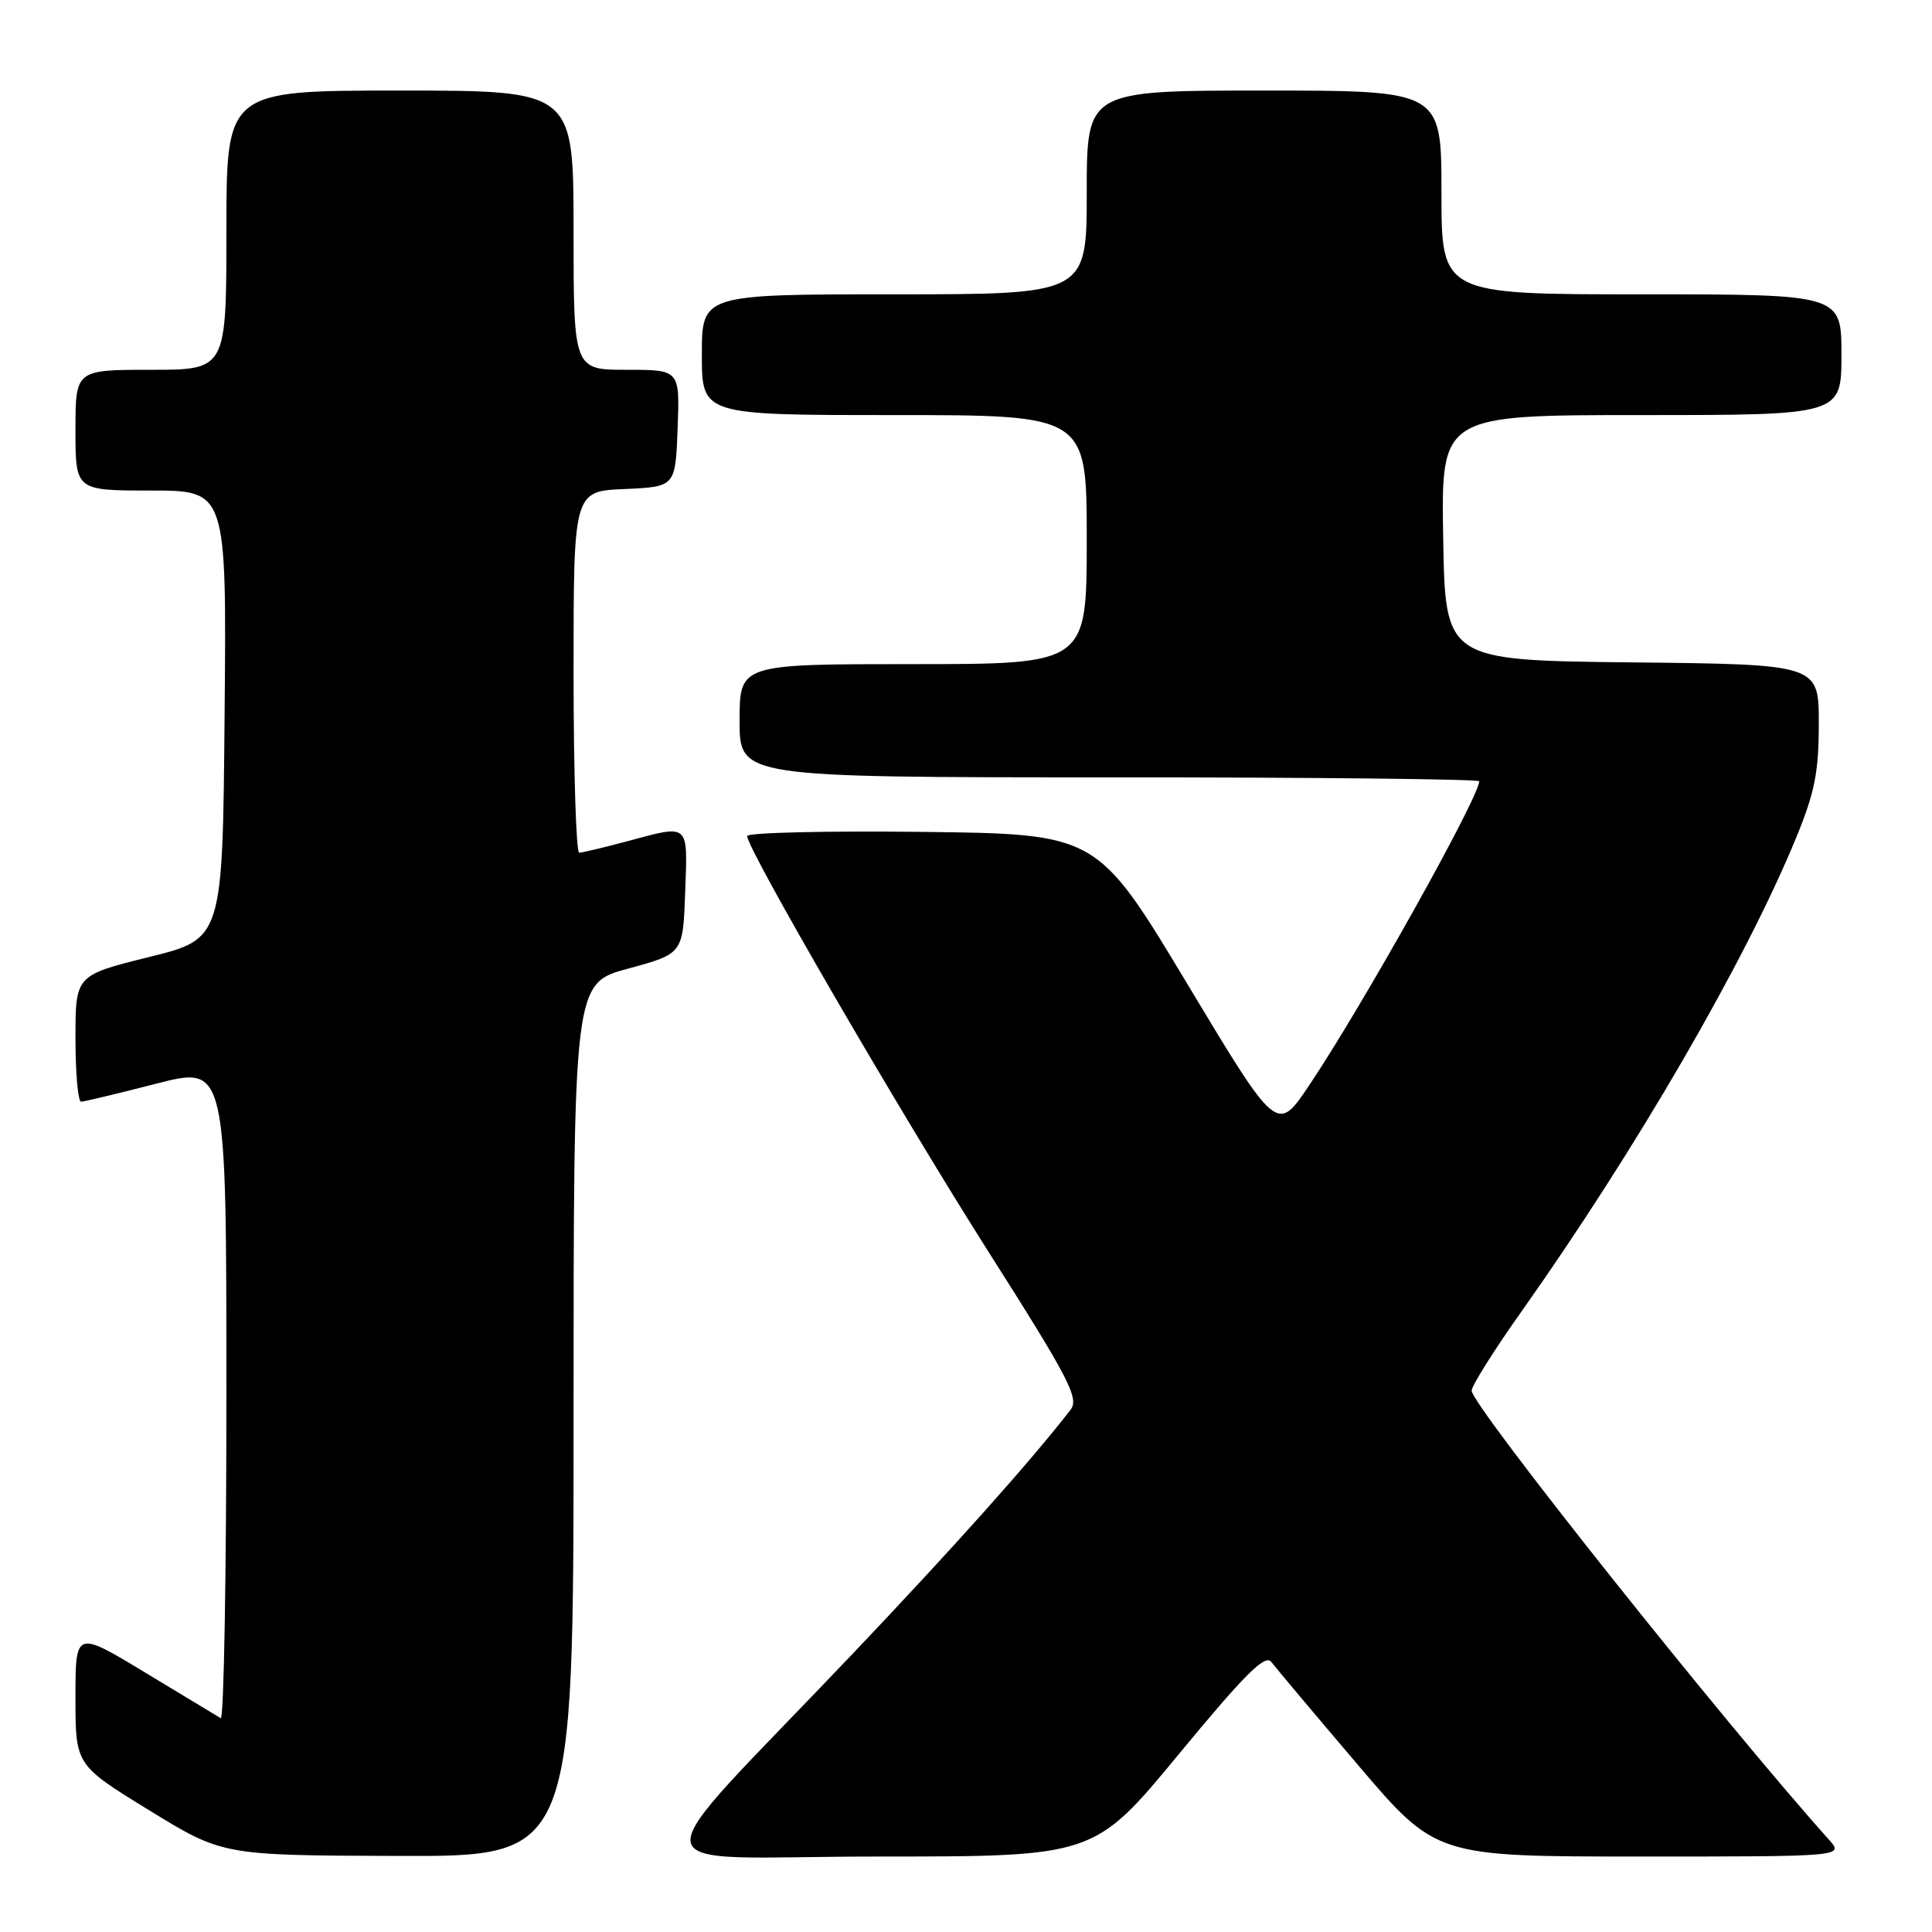 <?xml version="1.0" encoding="UTF-8" standalone="no"?>
<!DOCTYPE svg PUBLIC "-//W3C//DTD SVG 1.1//EN" "http://www.w3.org/Graphics/SVG/1.1/DTD/svg11.dtd" >
<svg xmlns="http://www.w3.org/2000/svg" xmlns:xlink="http://www.w3.org/1999/xlink" version="1.1" viewBox="0 0 256 256">
 <g >
 <path fill="currentColor"
d=" M 76.00 188.15 C 76.00 130.30 76.00 130.30 83.25 128.34 C 90.50 126.37 90.50 126.37 90.79 118.19 C 91.12 108.95 91.45 109.23 83.00 111.50 C 79.97 112.31 77.16 112.98 76.75 112.99 C 76.34 112.99 76.00 102.22 76.00 89.05 C 76.00 65.09 76.00 65.09 82.75 64.80 C 89.50 64.50 89.50 64.50 89.79 56.75 C 90.08 49.00 90.08 49.00 83.04 49.00 C 76.00 49.00 76.00 49.00 76.00 30.50 C 76.00 12.00 76.00 12.00 53.00 12.00 C 30.00 12.00 30.00 12.00 30.00 30.50 C 30.00 49.00 30.00 49.00 20.00 49.00 C 10.00 49.00 10.00 49.00 10.00 57.00 C 10.00 65.00 10.00 65.00 20.01 65.00 C 30.03 65.00 30.03 65.00 29.76 94.70 C 29.50 124.40 29.50 124.40 19.75 126.81 C 10.00 129.23 10.00 129.23 10.00 137.61 C 10.00 142.23 10.34 145.99 10.75 145.98 C 11.16 145.97 15.66 144.89 20.75 143.58 C 30.00 141.21 30.00 141.21 30.00 184.66 C 30.00 208.56 29.66 227.92 29.25 227.67 C 28.84 227.43 24.34 224.71 19.25 221.63 C 10.00 216.04 10.00 216.04 10.00 224.95 C 10.00 233.87 10.00 233.87 19.75 239.86 C 29.50 245.85 29.50 245.85 52.75 245.92 C 76.00 246.00 76.00 246.00 76.00 188.15 Z  M 156.21 232.42 C 164.98 221.80 167.64 219.15 168.46 220.22 C 169.03 220.98 174.17 227.09 179.88 233.80 C 190.26 246.00 190.26 246.00 217.30 246.00 C 244.35 246.00 244.35 246.00 242.33 243.75 C 228.49 228.31 195.00 186.22 195.00 184.27 C 195.00 183.63 197.96 178.92 201.59 173.80 C 216.80 152.31 231.20 127.48 237.96 111.10 C 240.46 105.03 241.00 102.34 241.00 95.88 C 241.00 88.03 241.00 88.03 216.25 87.77 C 191.50 87.50 191.50 87.50 191.23 71.25 C 190.95 55.00 190.95 55.00 217.48 55.00 C 244.00 55.00 244.00 55.00 244.00 47.00 C 244.00 39.00 244.00 39.00 217.50 39.00 C 191.00 39.00 191.00 39.00 191.00 25.50 C 191.00 12.00 191.00 12.00 167.50 12.00 C 144.00 12.00 144.00 12.00 144.00 25.50 C 144.00 39.00 144.00 39.00 118.50 39.00 C 93.00 39.00 93.00 39.00 93.00 47.00 C 93.00 55.00 93.00 55.00 118.50 55.00 C 144.00 55.00 144.00 55.00 144.00 71.50 C 144.00 88.00 144.00 88.00 121.00 88.00 C 98.00 88.00 98.00 88.00 98.00 95.50 C 98.00 103.00 98.00 103.00 147.00 103.00 C 173.95 103.00 196.00 103.24 196.00 103.52 C 196.00 105.63 180.56 133.25 173.46 143.83 C 169.21 150.16 169.21 150.16 157.30 130.33 C 145.38 110.50 145.38 110.50 122.19 110.23 C 109.44 110.08 99.00 110.33 99.00 110.78 C 99.00 112.51 119.27 147.43 130.93 165.79 C 141.66 182.67 143.02 185.29 141.86 186.79 C 136.68 193.50 126.55 204.85 113.11 219.00 C 83.98 249.67 83.54 246.00 116.36 246.00 C 145.00 246.00 145.00 246.00 156.21 232.42 Z "/>
</g>
</svg>